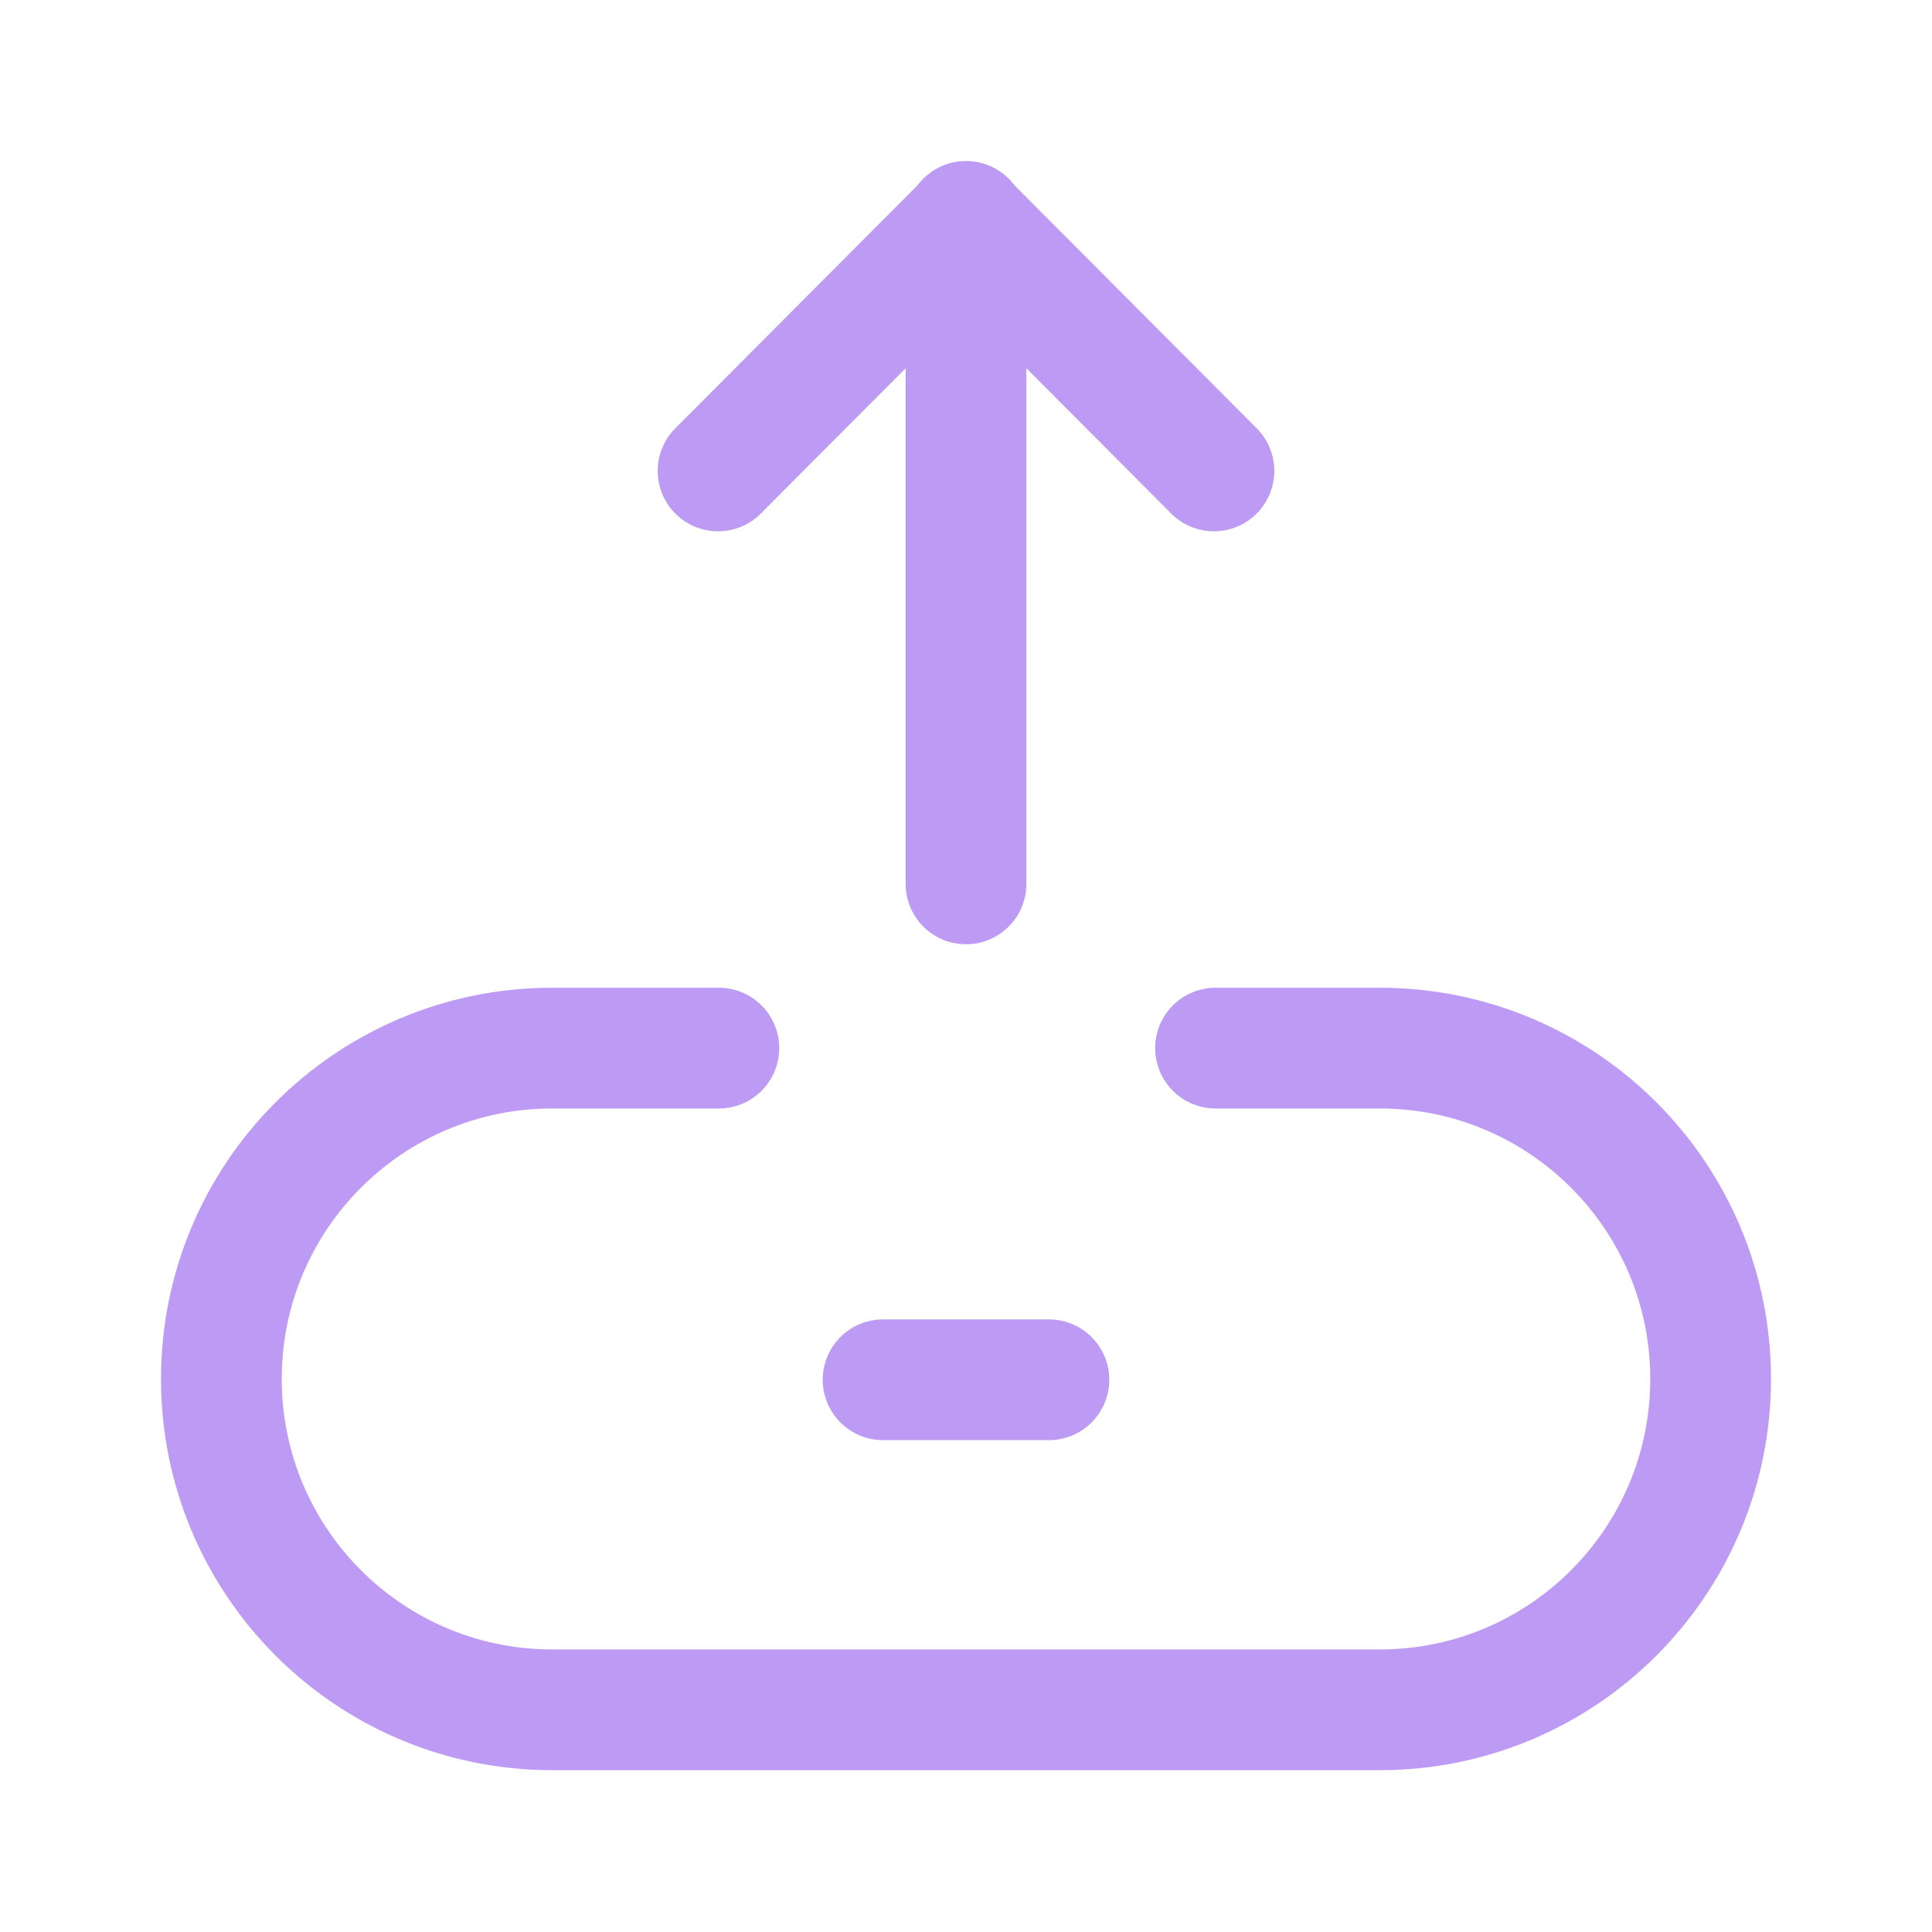 <svg width="24" height="24" viewBox="0 0 24 24" fill="none" xmlns="http://www.w3.org/2000/svg">
<g opacity="0.5">
<path d="M12 2.75V10.98" stroke="#7C38EA" stroke-width="1.5" stroke-linecap="round" stroke-linejoin="round"/>
<path d="M8.92 5.85L12 2.76" stroke="#7C38EA" stroke-width="1.5" stroke-linecap="round" stroke-linejoin="round"/>
<path d="M15.08 5.85L12 2.76" stroke="#7C38EA" stroke-width="1.5" stroke-linecap="round" stroke-linejoin="round"/>
<path d="M10.97 17.14H13.03" stroke="#7C38EA" stroke-width="1.5" stroke-linecap="round" stroke-linejoin="round"/>
<path d="M15.1 13.02H17.14C19.41 13.02 21.25 14.86 21.25 17.13C21.25 19.4 19.41 21.24 17.14 21.24H6.86C4.59 21.24 2.75 19.4 2.75 17.13C2.75 14.86 4.59 13.02 6.86 13.02H8.93" stroke="#7C38EA" stroke-width="1.5" stroke-linecap="round" stroke-linejoin="round"/>
</g>
</svg>
